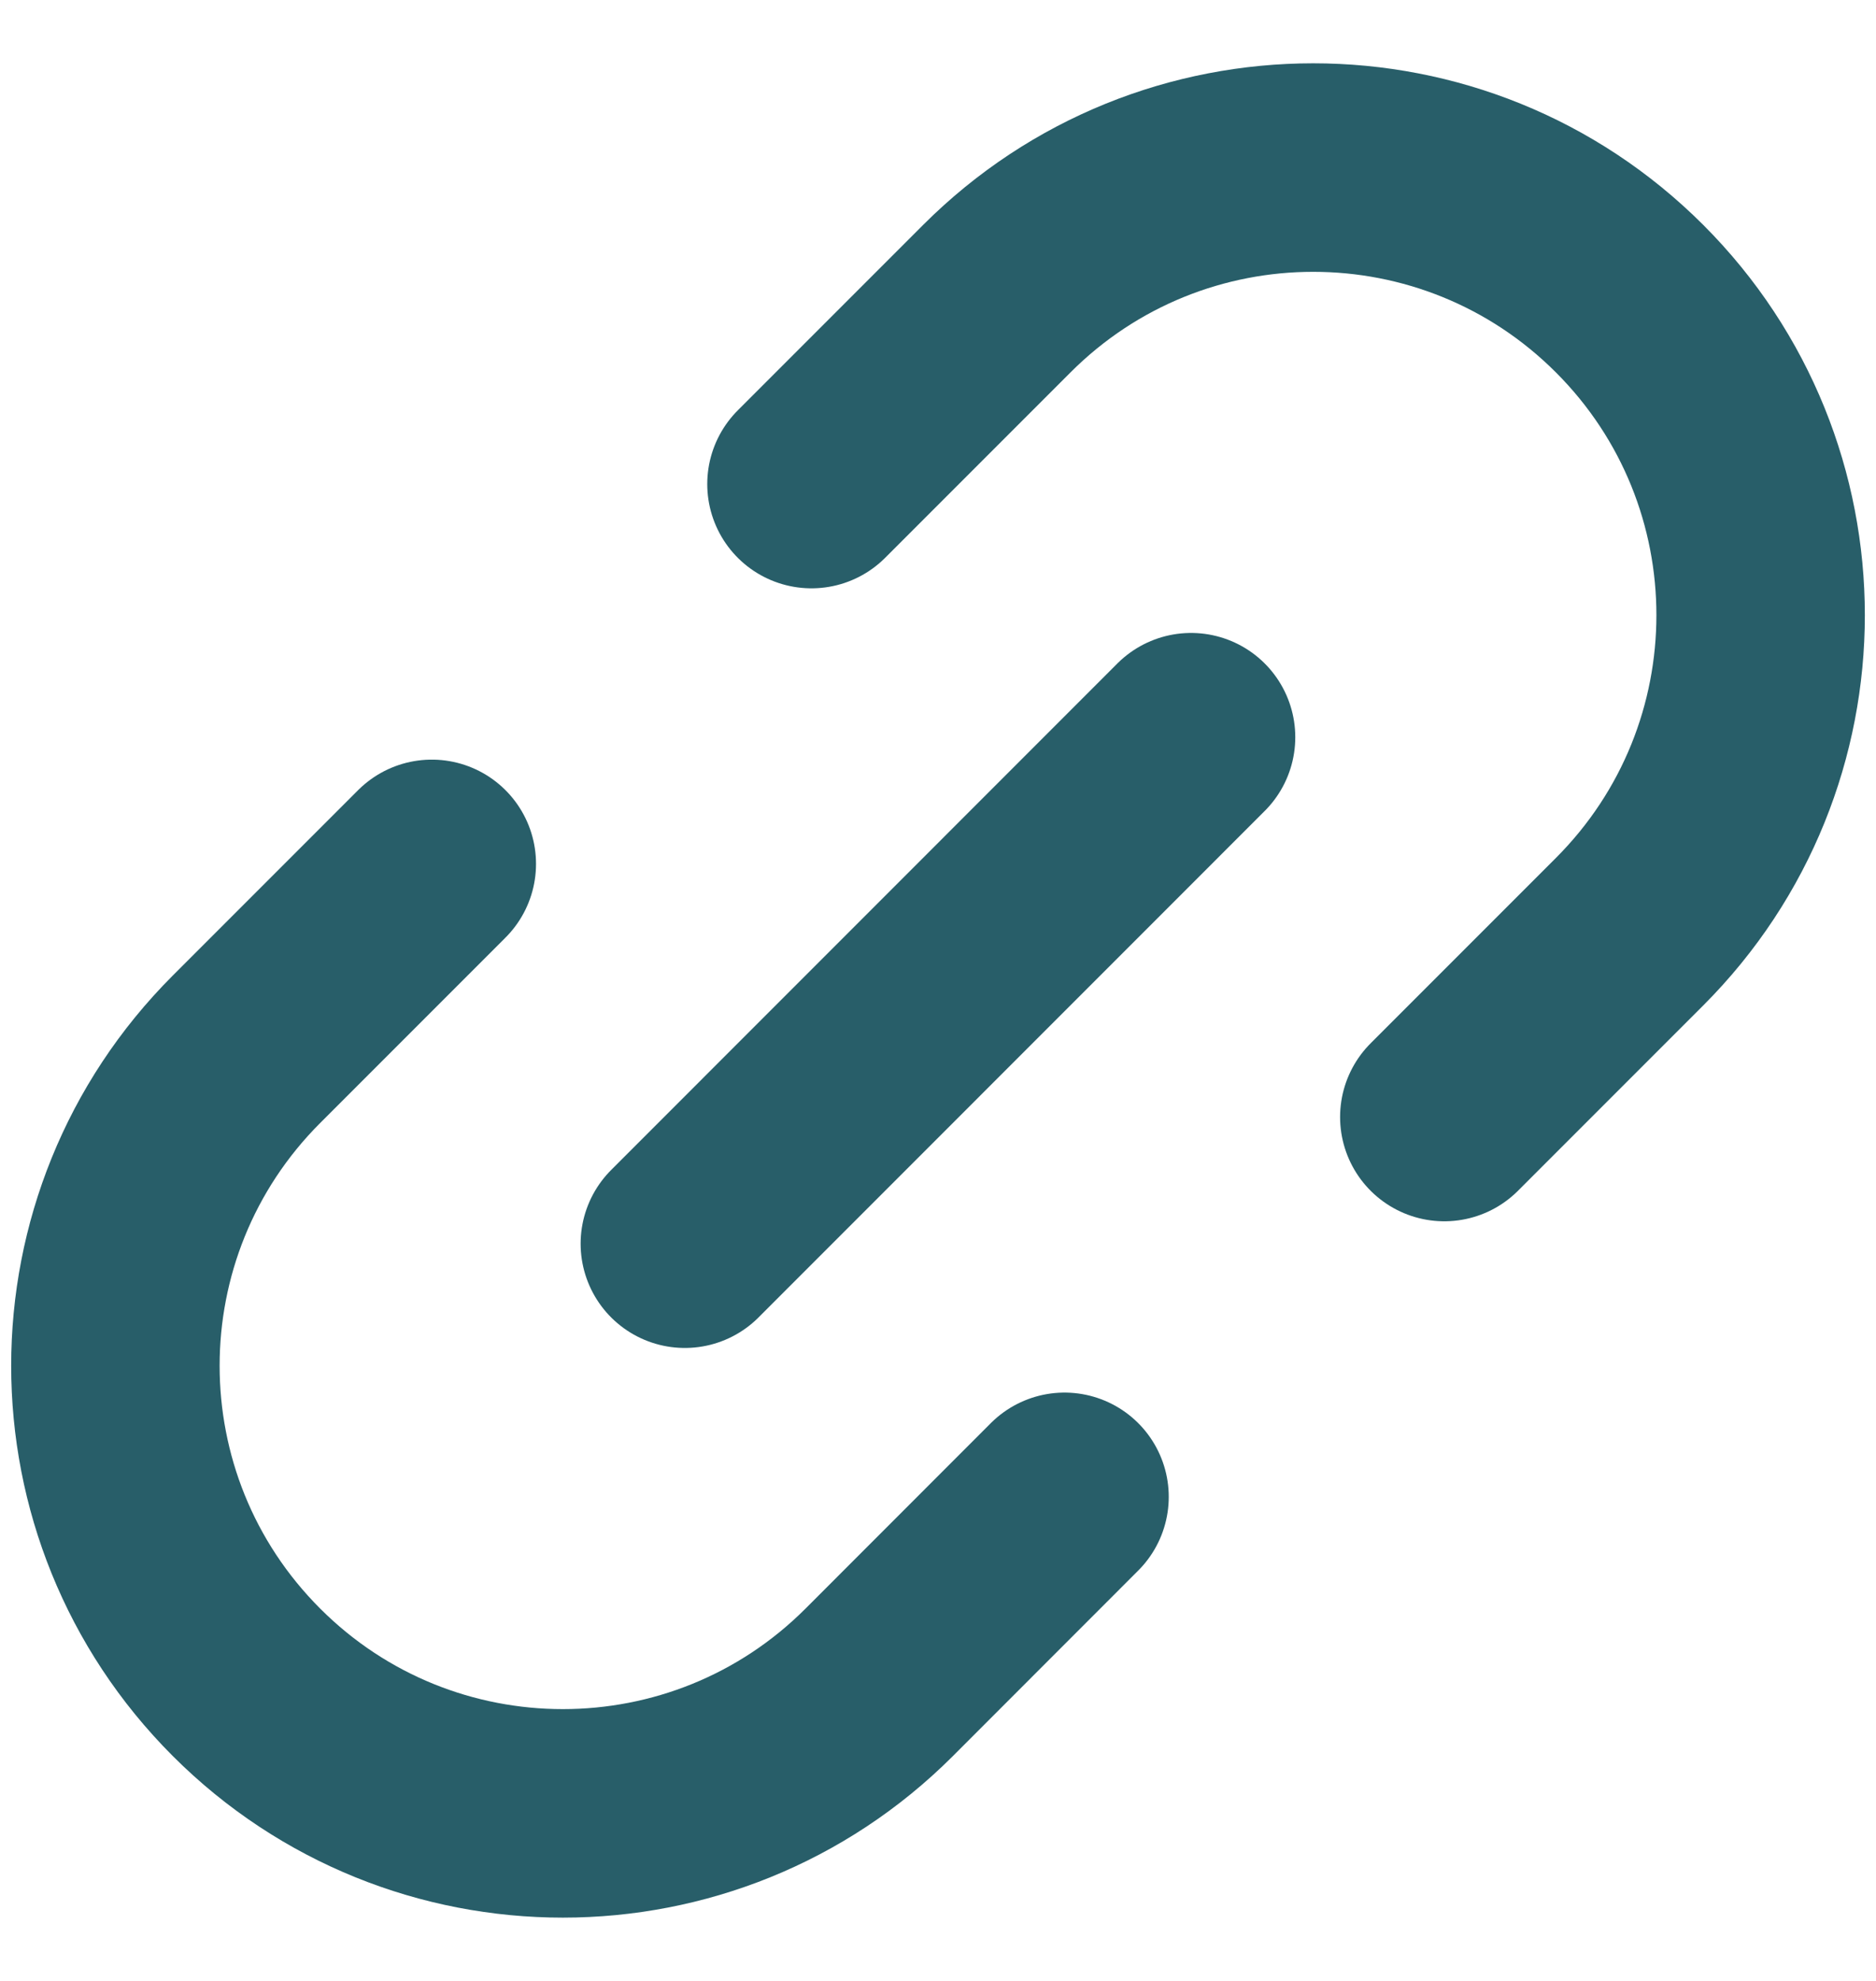 <svg width="18" height="19" viewBox="0 0 18 19" fill="none" xmlns="http://www.w3.org/2000/svg">
<path d="M7.786 4.643L9.564 2.865C11.241 1.188 13.959 1.188 15.636 2.865C17.312 4.541 17.312 7.259 15.636 8.936L13.858 10.714" stroke="#285E69" stroke-width="2" stroke-linecap="round" stroke-linejoin="round"/>
<path d="M10.214 14.357L8.436 16.136C6.76 17.812 4.041 17.812 2.365 16.136C0.688 14.459 0.688 11.741 2.365 10.064L4.143 8.286" stroke="#285E69" stroke-width="2" stroke-linecap="round" stroke-linejoin="round"/>
<path d="M11.428 7.071L6.571 11.929" stroke="#285E69" stroke-width="2" stroke-linecap="round" stroke-linejoin="round"/>
</svg>
